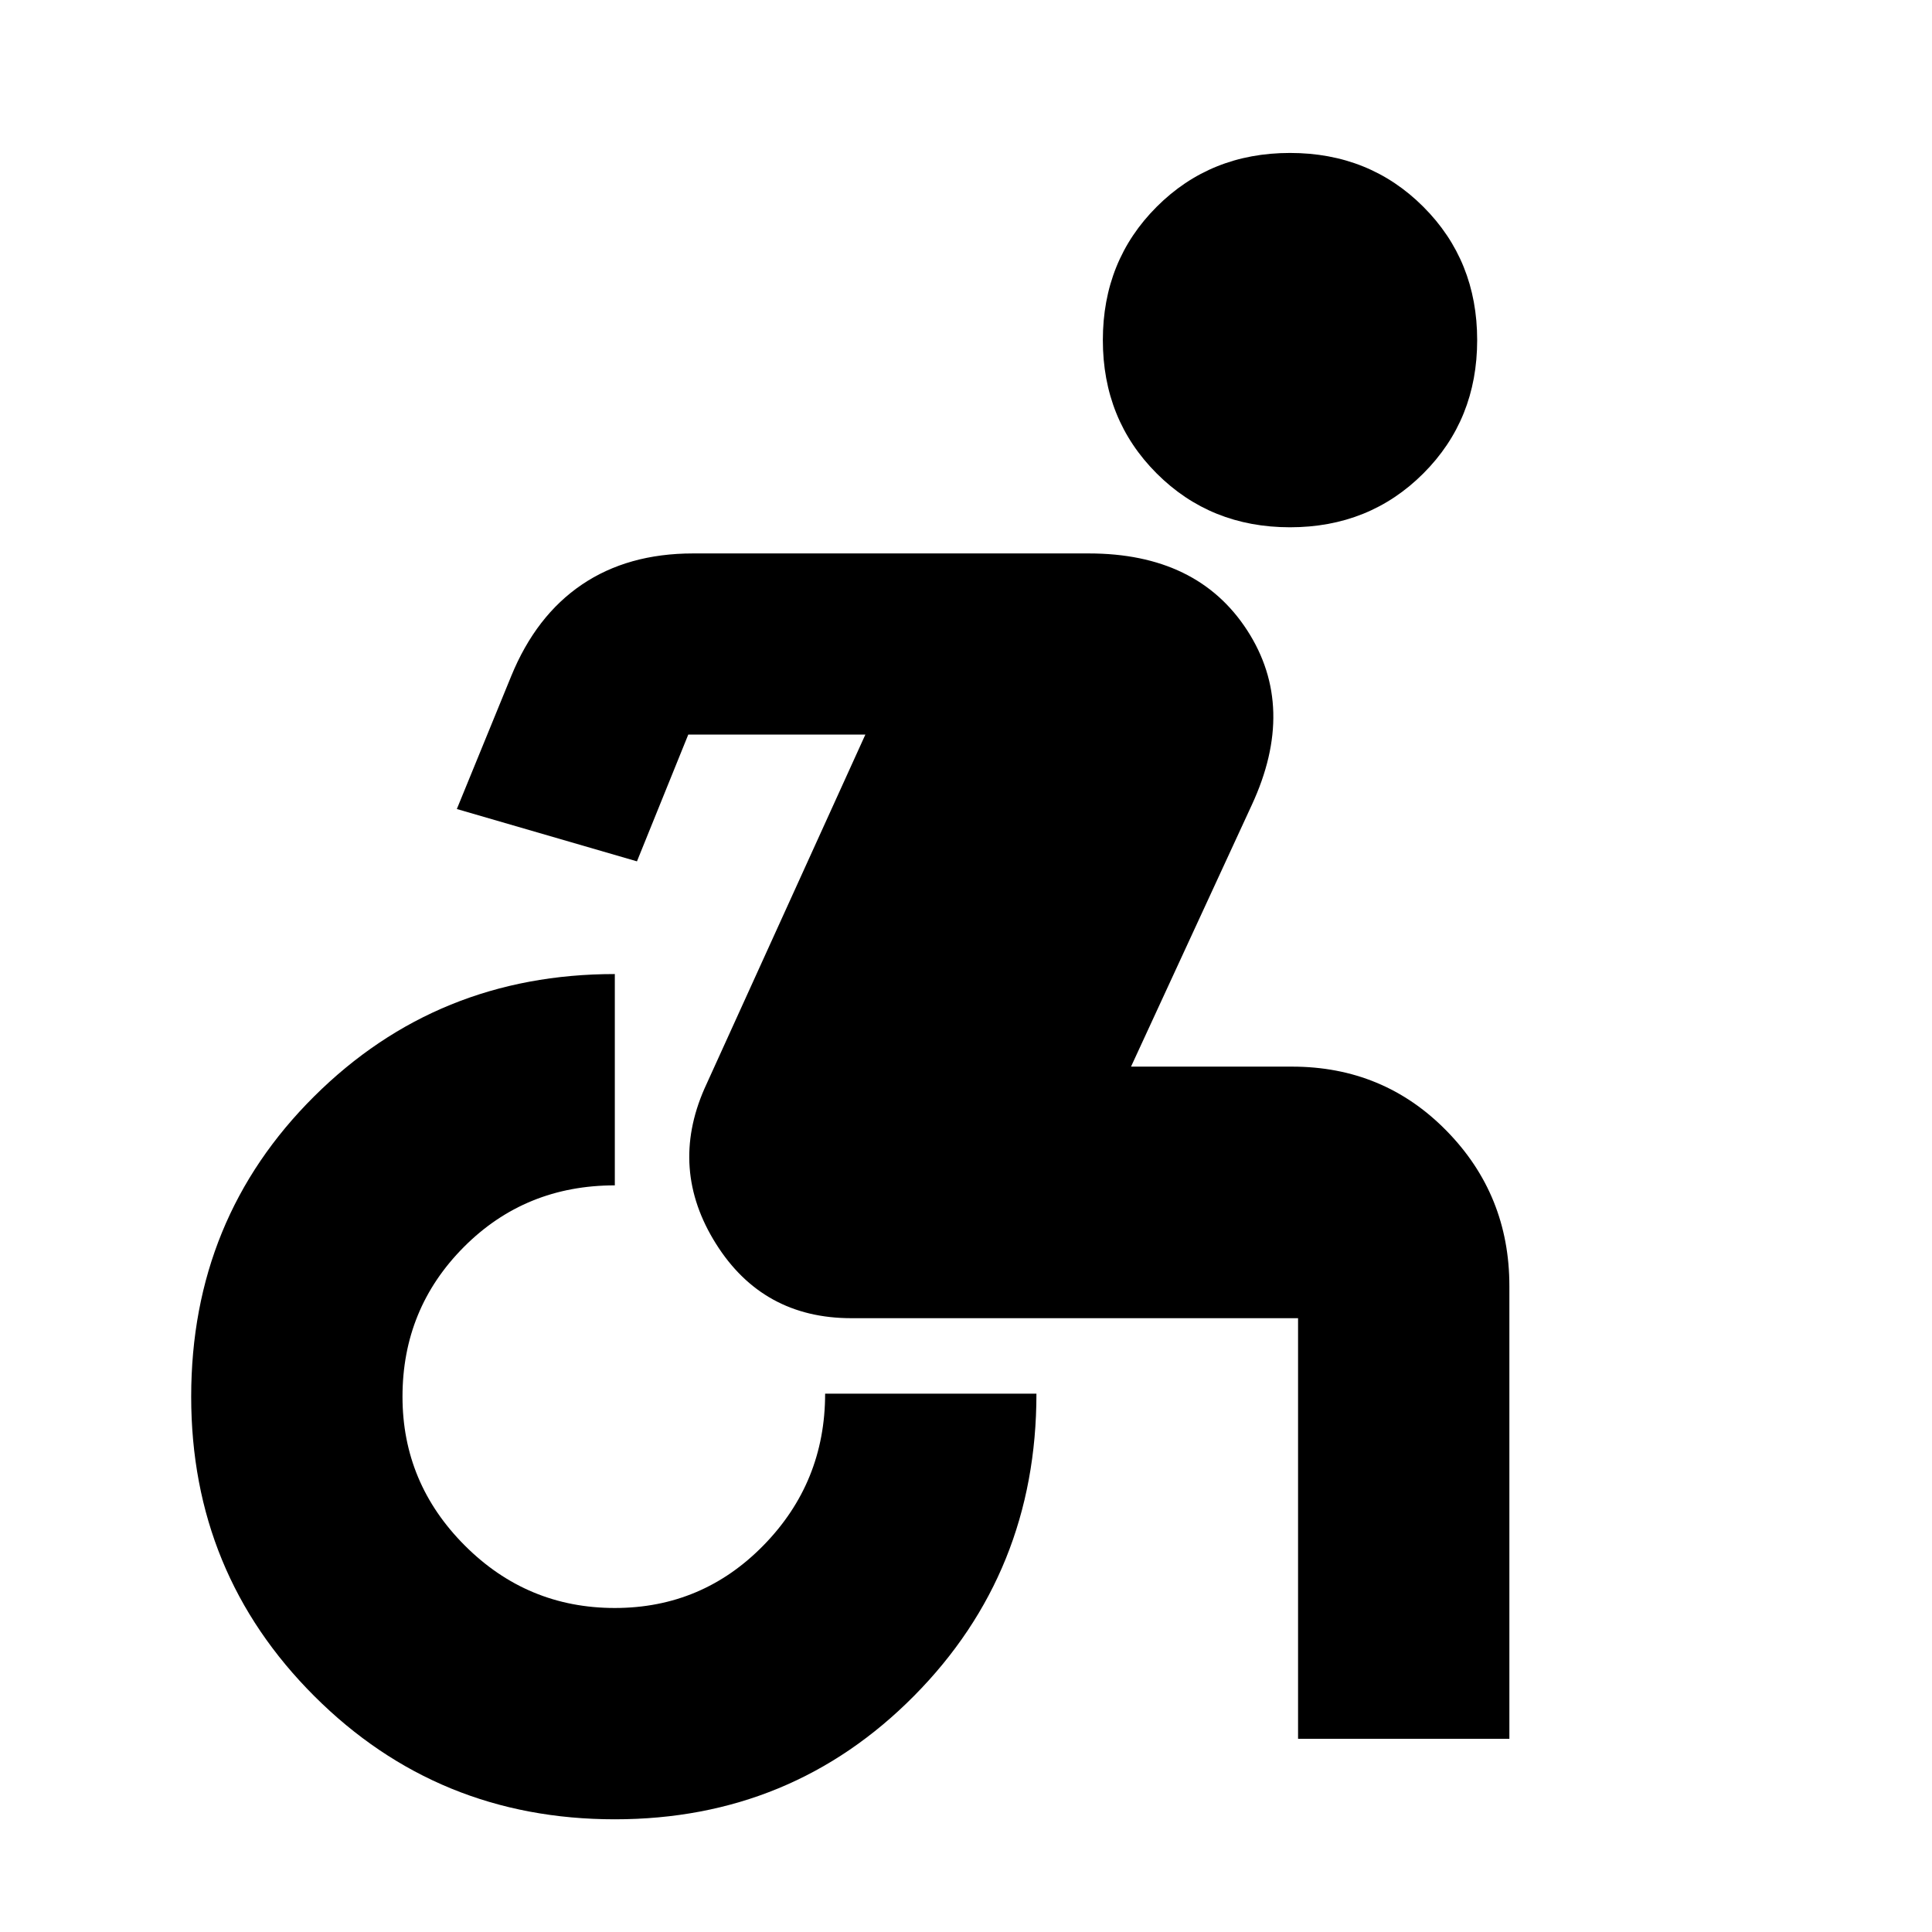 <svg xmlns="http://www.w3.org/2000/svg" height="24" viewBox="0 -960 960 960" width="24"><path d="M305.5-56q-88 0-149.25-61.14Q95-178.27 95-266q0-88.5 61.14-149.25Q217.27-476 305.5-476v105q-44.5 0-75 30.62Q200-309.75 200-266q0 43 31 74t74.5 31q43.5 0 74-31.25T410-267.5h105q0 88.73-60.75 150.11Q393.5-56 305.5-56ZM645-96v-209H423q-44 0-67.25-37t-5.74-77L430-595h-88l-25.5 63-89.5-26 27-66q12.28-30.04 35.14-45.52Q312-685 344.38-685H541q54 0 78.75 38.25T622-560l-60 130h80q45.5 0 76.75 31.86Q750-366.29 750-321v225H645Zm-4-602q-39.5 0-66.25-26.75T548-791q0-39.5 26.75-66.25T641-884q39.5 0 66.25 26.75T734-791q0 39.5-26.75 66.25T641-698Z"/></svg>